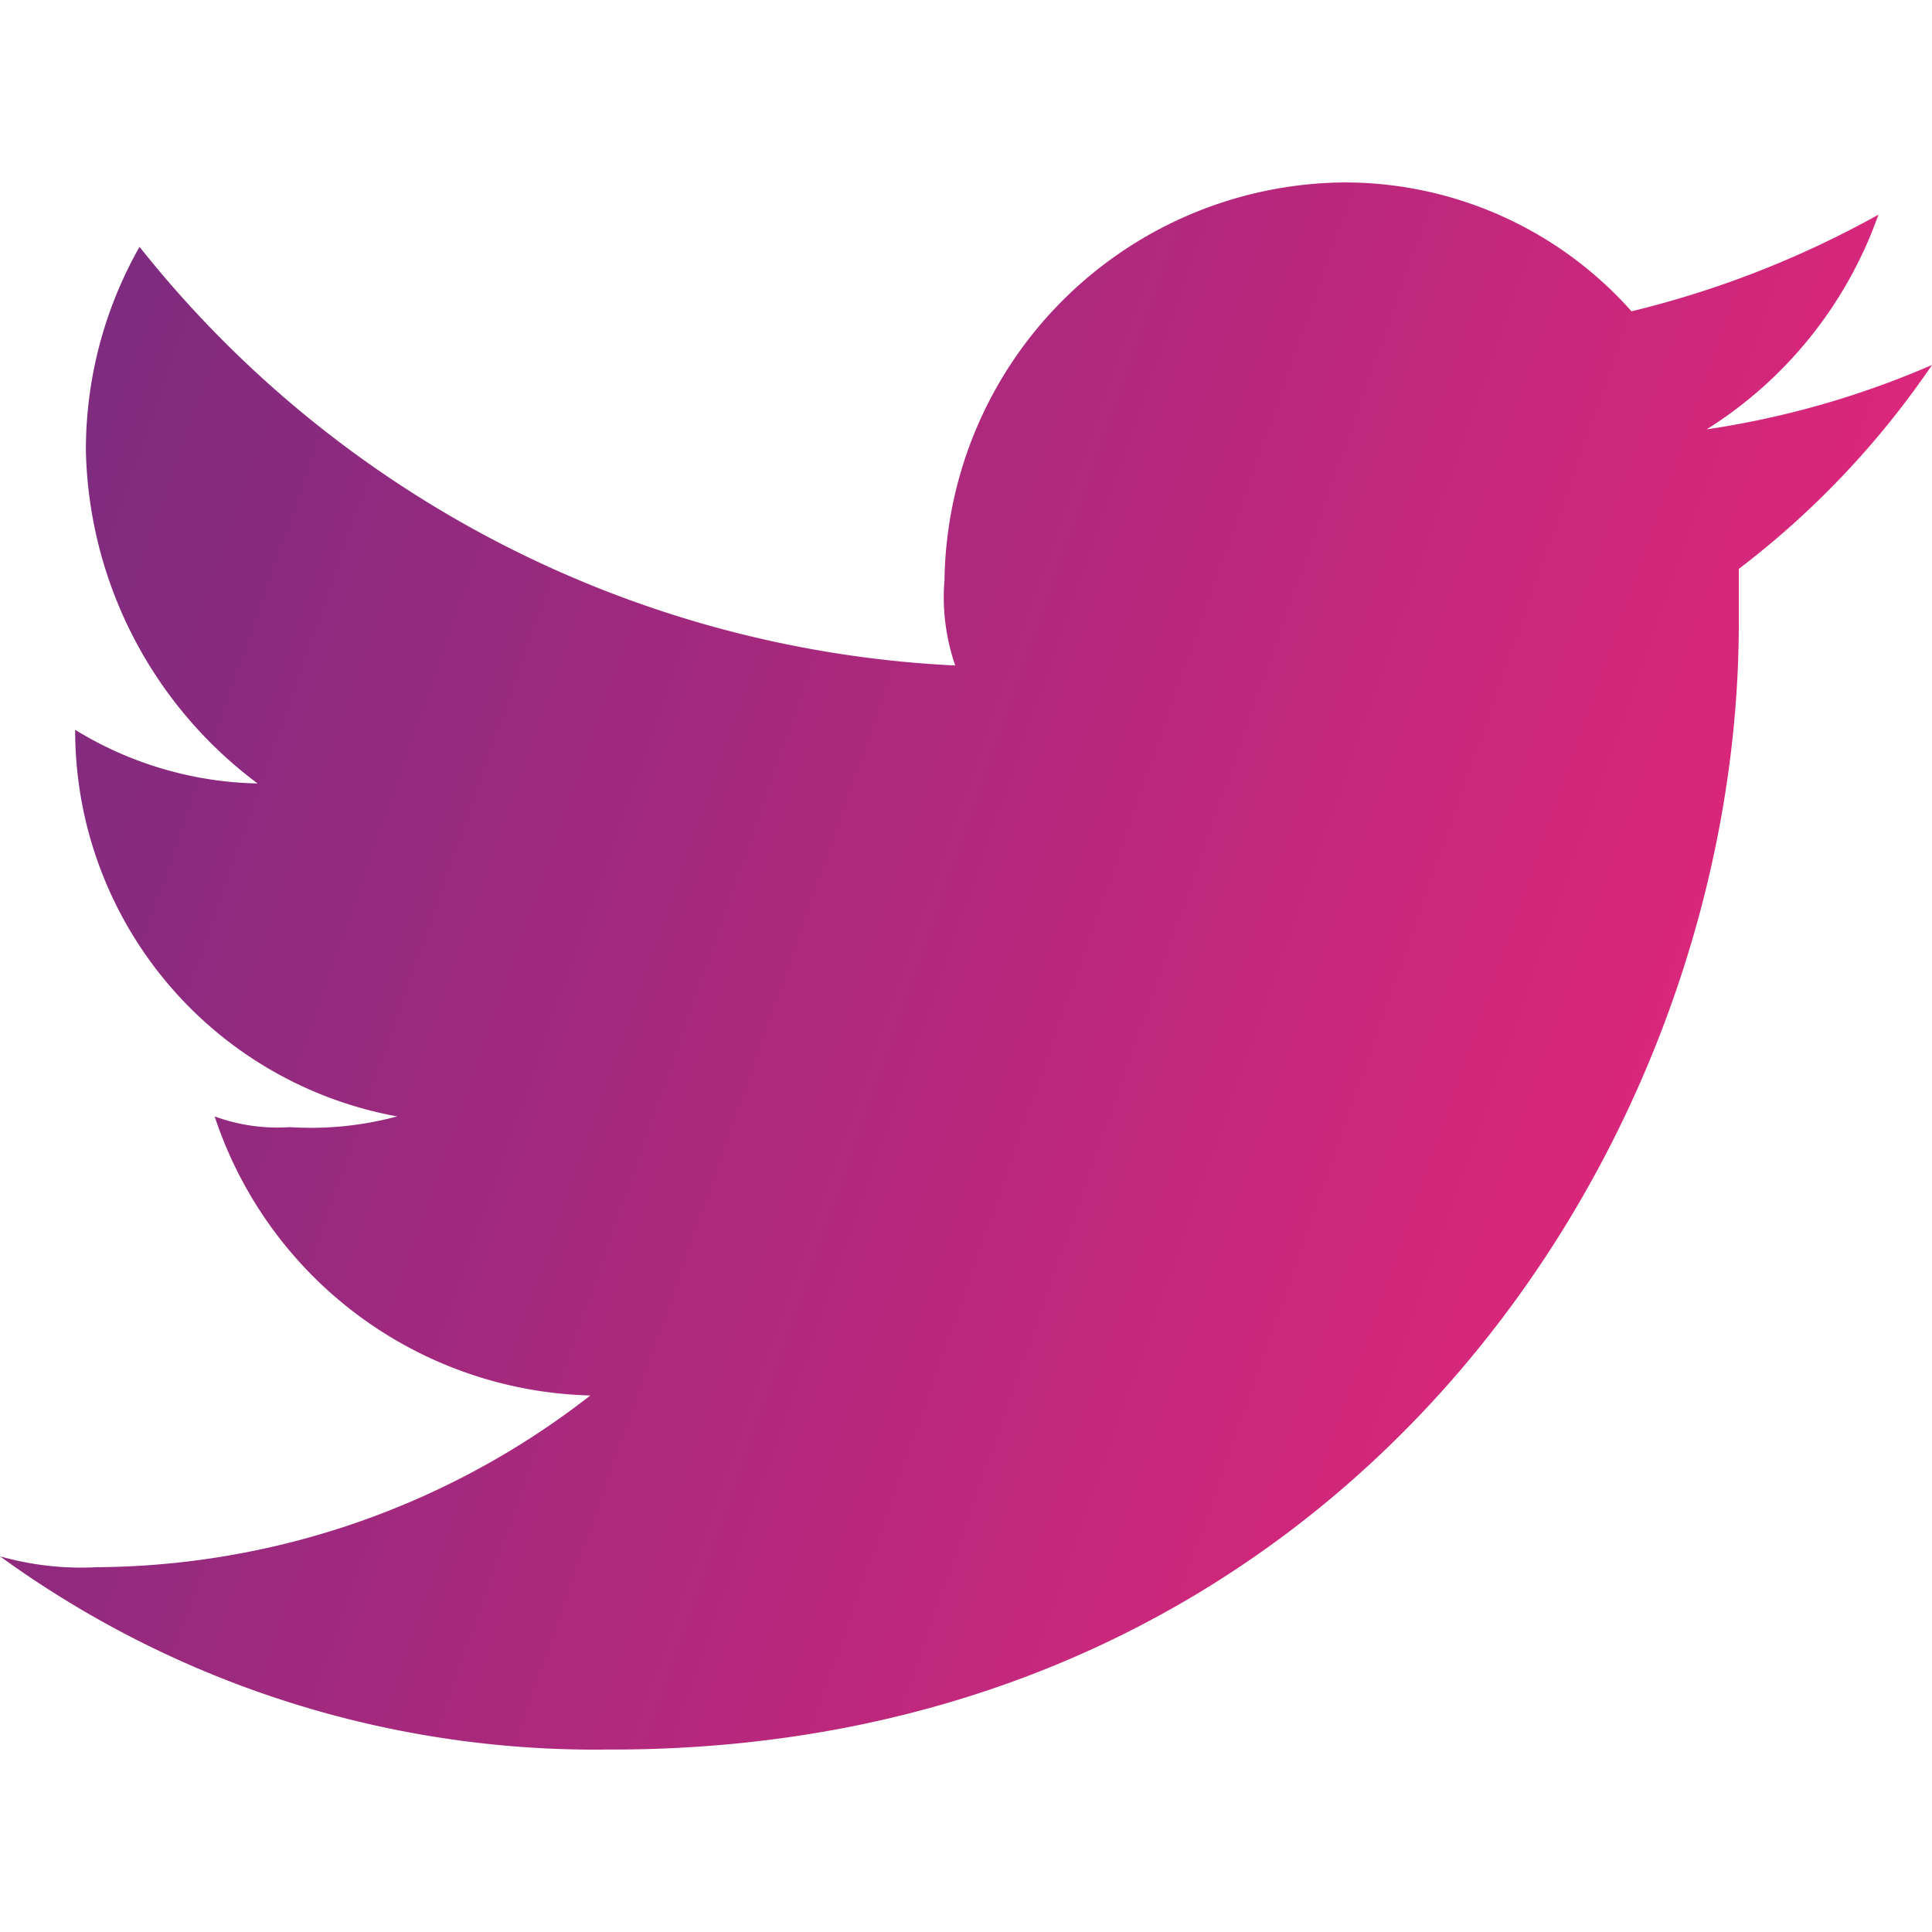 <svg xmlns="http://www.w3.org/2000/svg" xmlns:xlink="http://www.w3.org/1999/xlink" width="35" height="35" viewBox="0 0 34.753 28.189"><defs><style>.a{fill-rule:evenodd;fill:url(#a);}</style><linearGradient id="a" x1="-0.749" x2="1" y2="0.5" gradientUnits="objectBoundingBox"><stop offset="0" stop-color="#2b2f84"/><stop offset="1" stop-color="#e6267a"/></linearGradient></defs><path class="a" d="M49.005,30.189c13.129,0,20.273-10.812,20.273-20.273V8.951a15.694,15.694,0,0,0,3.475-3.668A16.028,16.028,0,0,1,68.7,6.441a7.512,7.512,0,0,0,3.089-3.861,17.709,17.709,0,0,1-4.441,1.738A6.9,6.9,0,0,0,62.134,2,7.254,7.254,0,0,0,54.99,9.144a3.764,3.764,0,0,0,.193,1.545A19.962,19.962,0,0,1,40.51,3.158a7.394,7.394,0,0,0-.965,3.668,7.671,7.671,0,0,0,3.089,5.985,6.509,6.509,0,0,1-3.282-.965h0A7.056,7.056,0,0,0,45.144,18.8a5.952,5.952,0,0,1-1.931.193,3.286,3.286,0,0,1-1.352-.193,7.314,7.314,0,0,0,6.758,5.02,14.577,14.577,0,0,1-8.881,3.089A5.345,5.345,0,0,1,38,26.713a18.224,18.224,0,0,0,11.005,3.475" transform="translate(-38 -2)"/></svg>